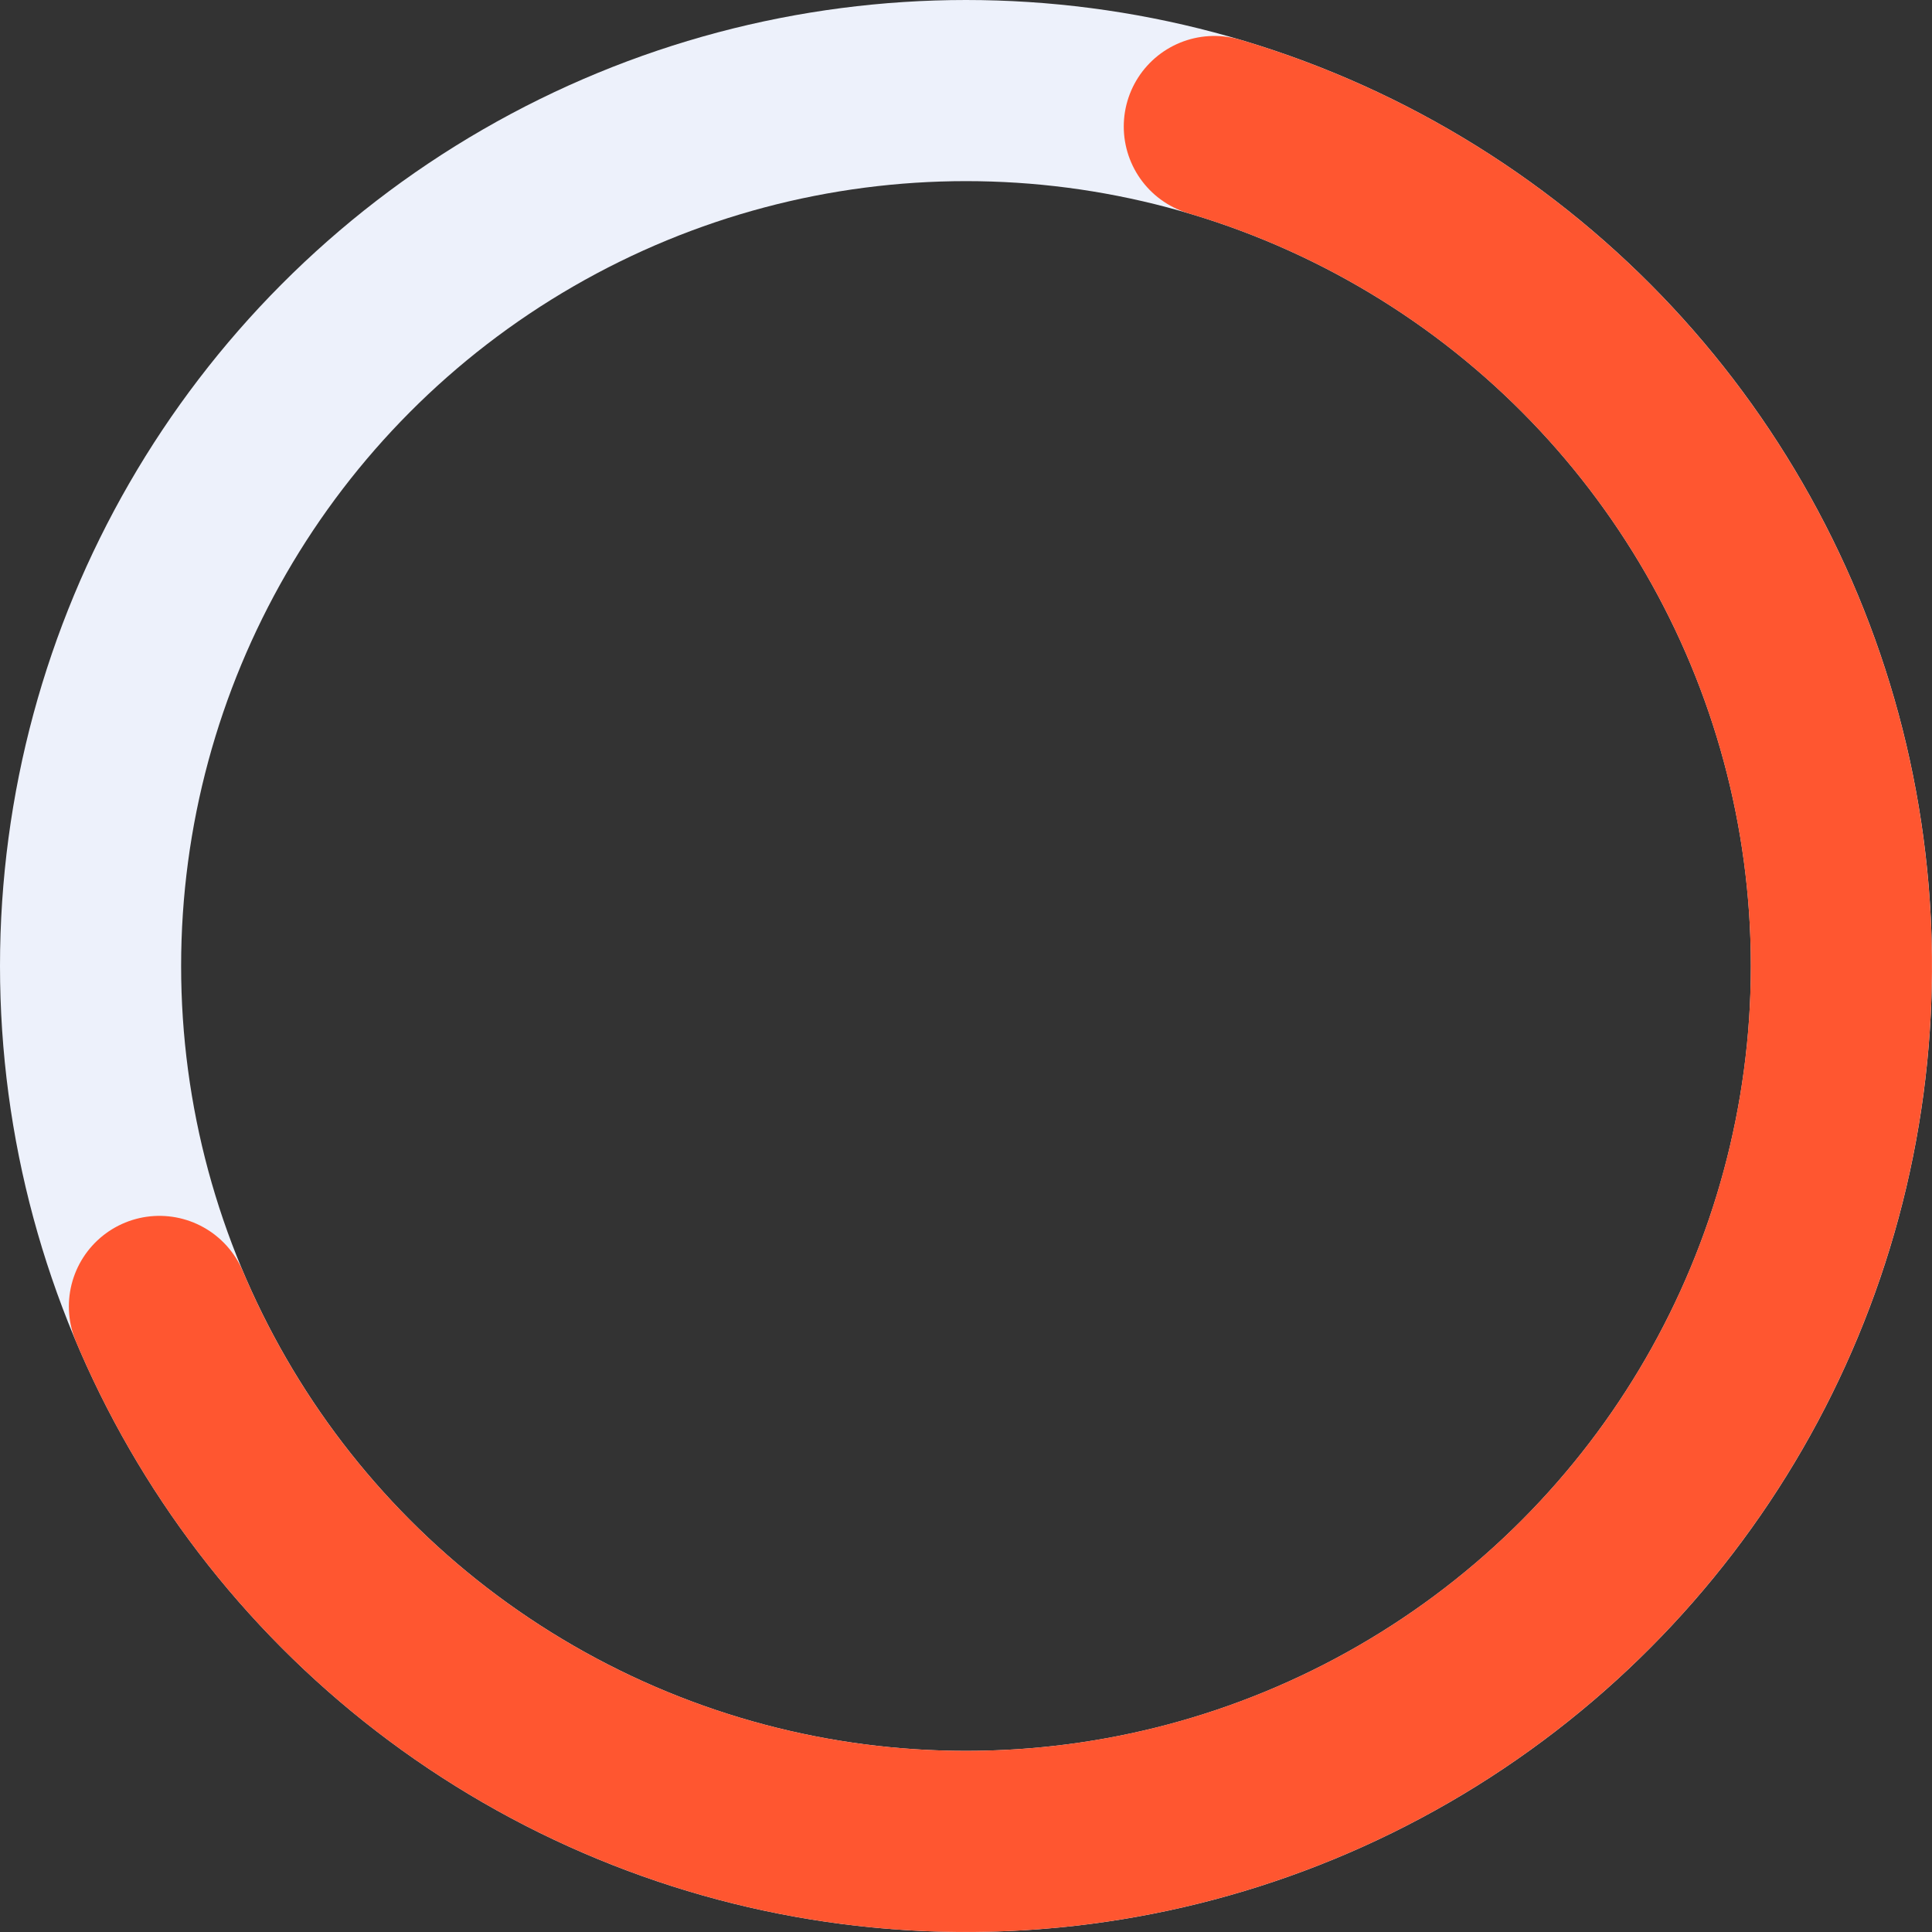 <svg width="64" height="64" viewBox="0 0 64 64" fill="none" xmlns="http://www.w3.org/2000/svg">
<rect x="0" y="0" width="64" height="64" fill="#333333" stroke="none"/>
<circle cx="32" cy="32" r="29" stroke="#EDF1FB" stroke-width="6"/>
<path d="M40.226 4.191C44.915 5.579 49.177 8.129 52.615 11.605C56.054 15.081 58.558 19.371 59.895 24.074C61.231 28.778 61.356 33.743 60.259 38.508C59.161 43.273 56.877 47.683 53.618 51.329C50.359 54.974 46.231 57.736 41.618 59.358C37.005 60.98 32.057 61.409 27.234 60.606C22.41 59.802 17.869 57.792 14.03 54.763C10.192 51.733 7.183 47.782 5.281 43.277" stroke="#FF5630" stroke-width="6" stroke-linecap="round"/>
</svg>
